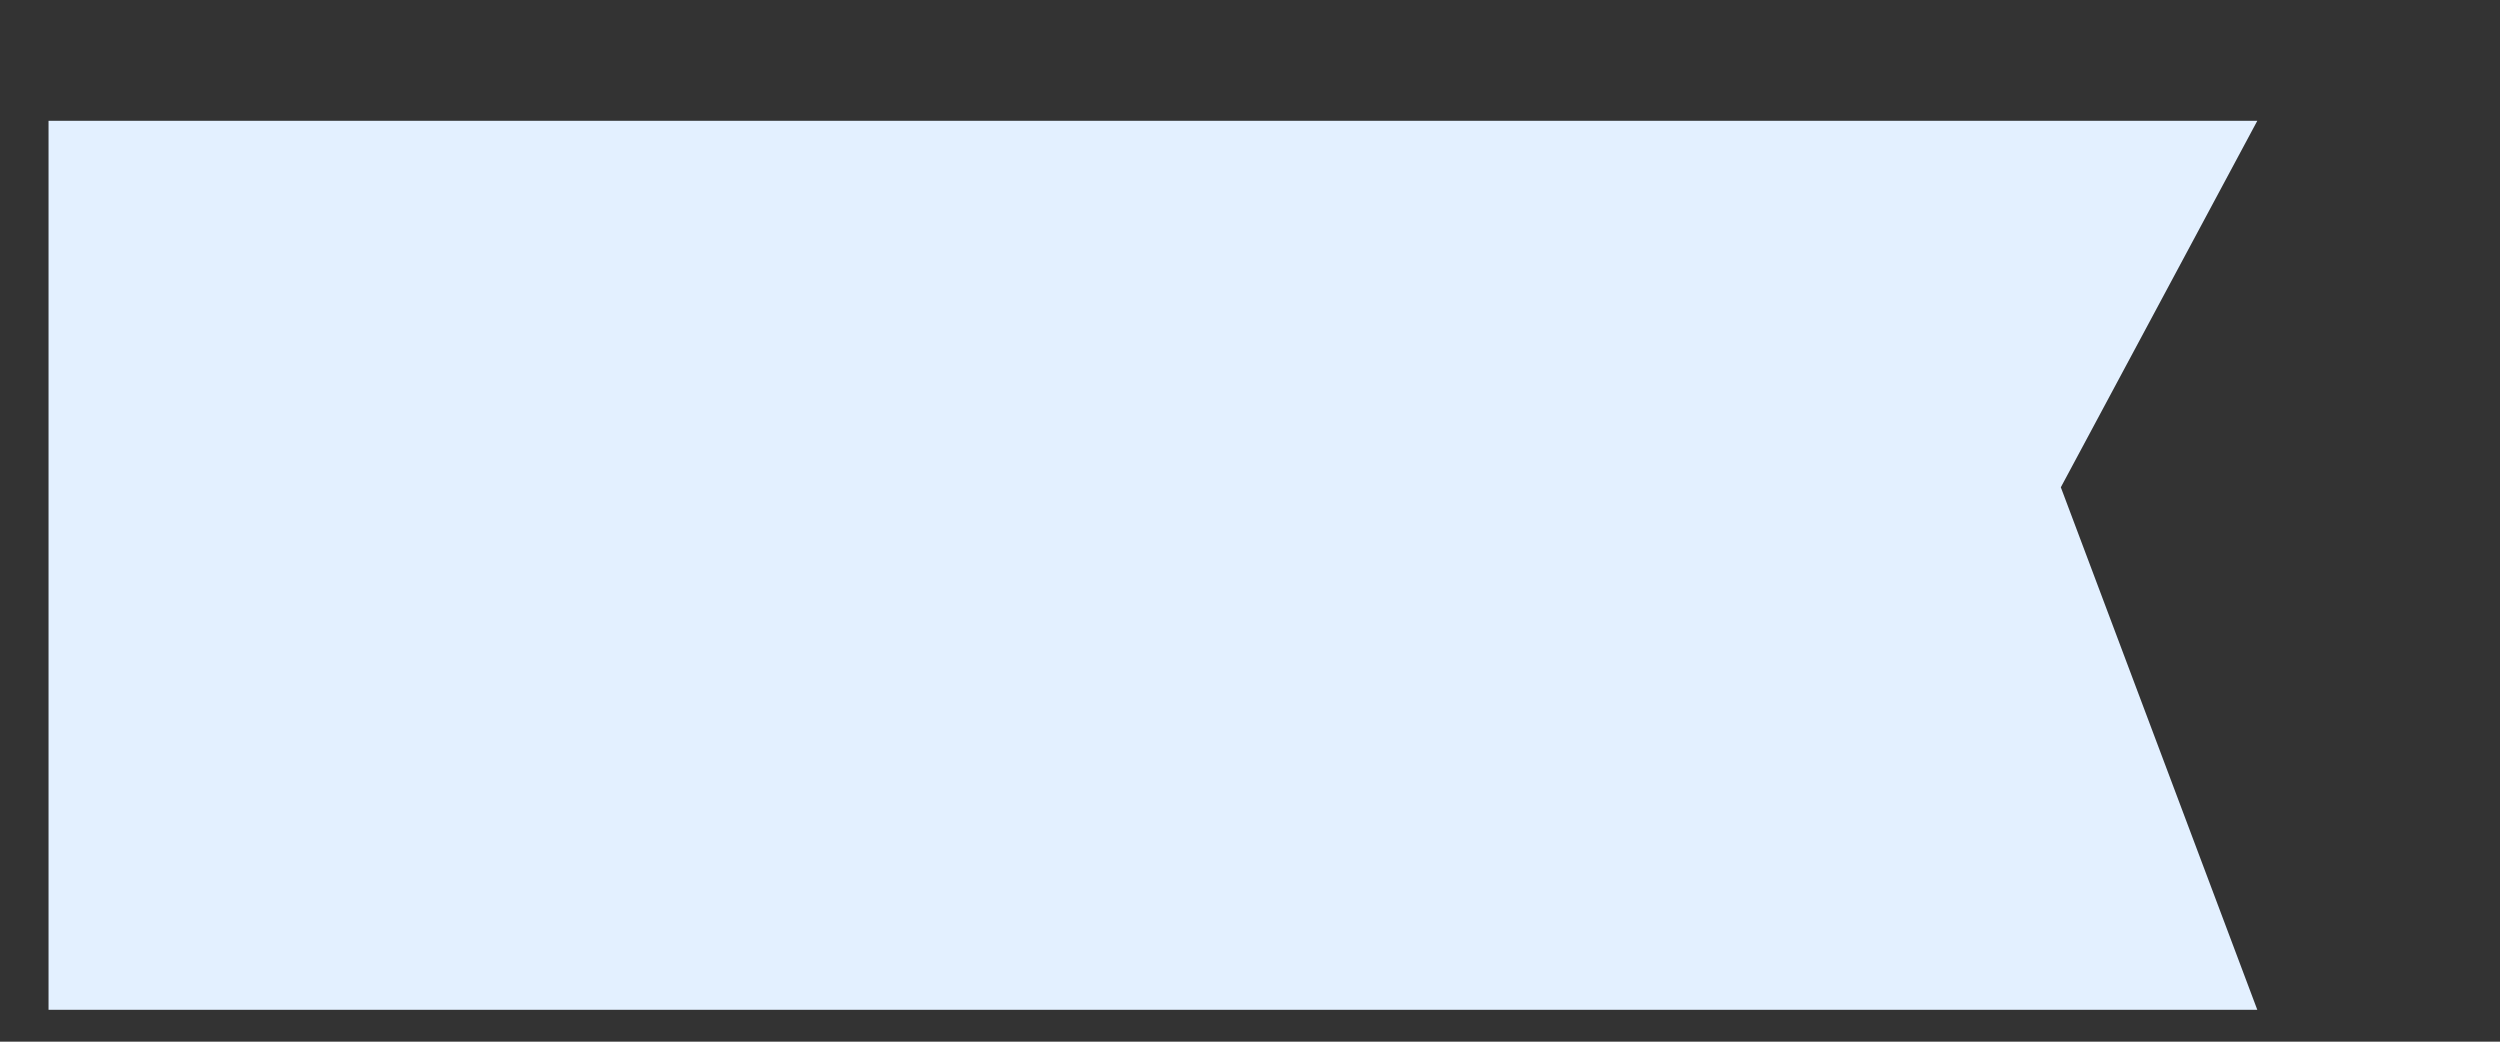 ﻿<?xml version="1.0" encoding="utf-8"?>
<svg version="1.1" xmlns:xlink="http://www.w3.org/1999/xlink" width="12px" height="5px" xmlns="http://www.w3.org/2000/svg">
  <rect width="100%" height="100%" fill="#333333" stroke="none"/>
  <defs>
    <pattern id="BGPattern" patternUnits="userSpaceOnUse" alignment="0 0" imageRepeat="None" />
    <mask fill="white" id="Clip703">
      <path d="M 0.233 0.58  L 0.233 4.847  L 10.835 4.847  L 9.892 2.339  L 10.835 0.58  L 0.233 0.58  Z " fill-rule="evenodd" />
    </mask>
  </defs>
  <g transform="matrix(1 0 0 1 -895 -786 )">
    <path d="M 0.233 0.58  L 0.233 4.847  L 10.835 4.847  L 9.892 2.339  L 10.835 0.58  L 0.233 0.58  Z " fill-rule="nonzero" fill="rgba(227, 240, 255, 1)" stroke="none" transform="matrix(1 0 0 1 895 786 )" class="fill" />
    <path d="M 0.233 0.58  L 0.233 4.847  L 10.835 4.847  L 9.892 2.339  L 10.835 0.58  L 0.233 0.58  Z " stroke-width="0" stroke-dasharray="0" stroke="rgba(255, 255, 255, 0)" fill="none" transform="matrix(1 0 0 1 895 786 )" class="stroke" mask="url(#Clip703)" />
  </g>
</svg>